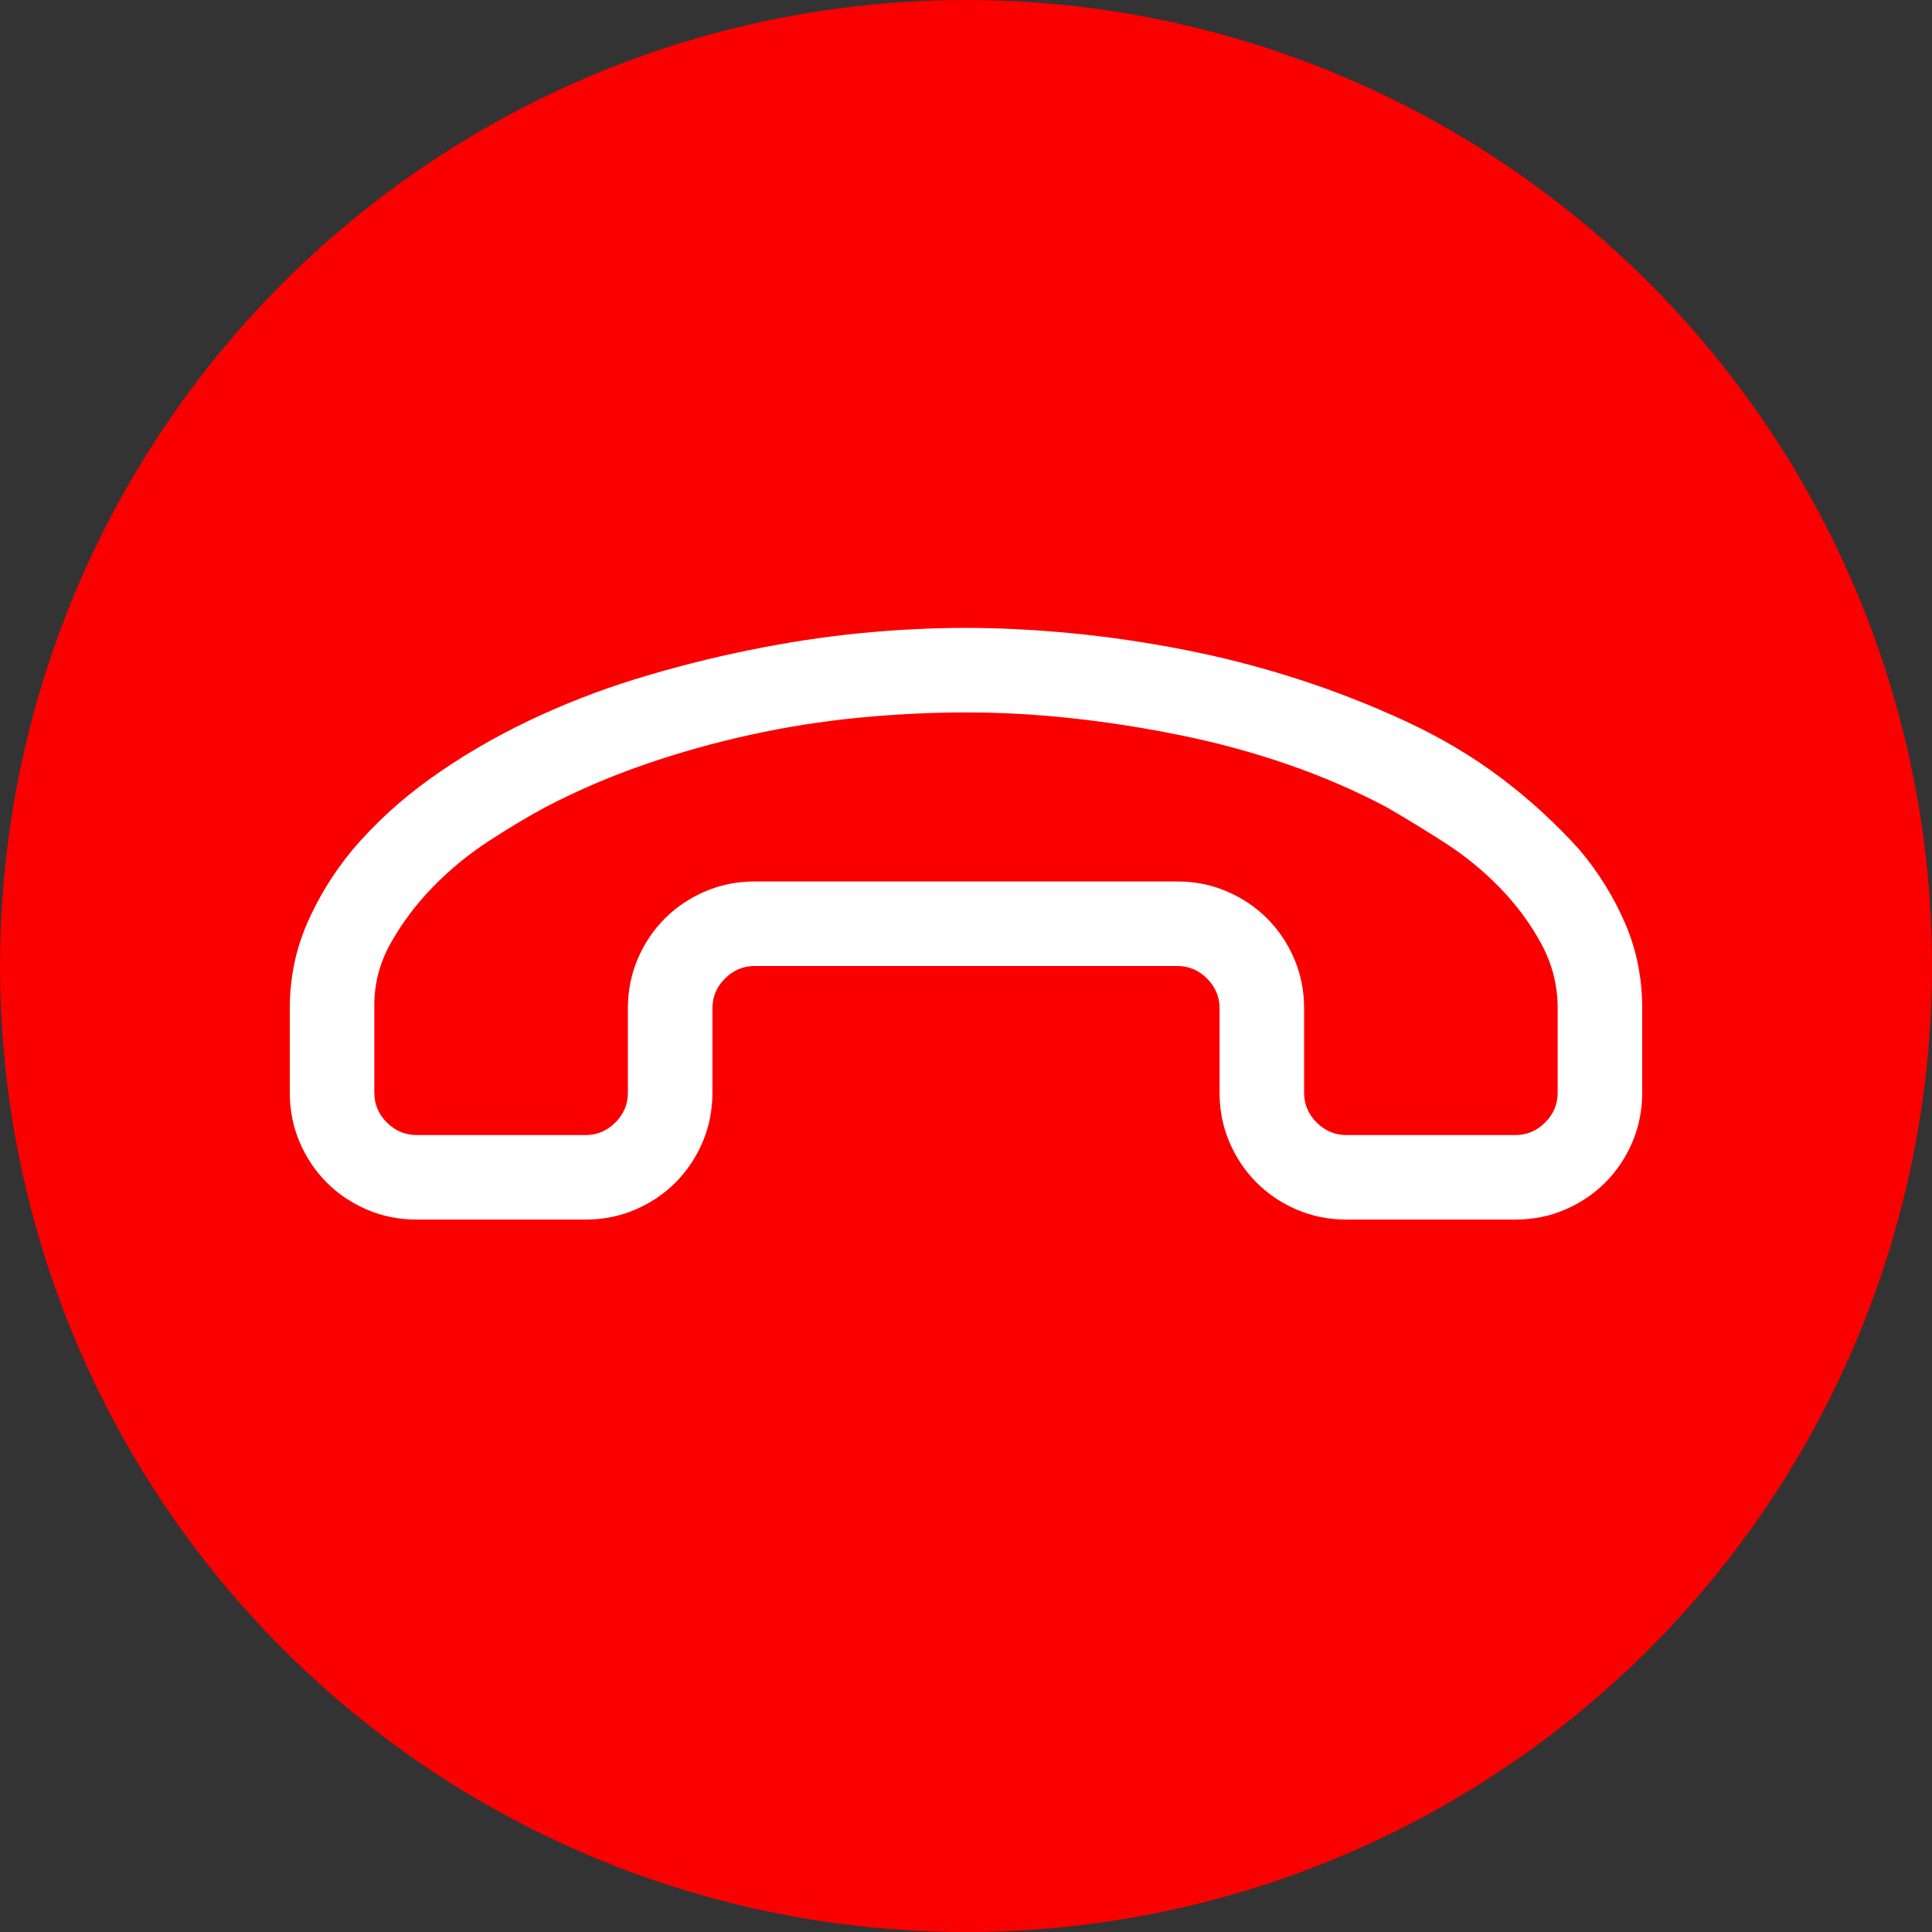<svg width="100" height="100" viewBox="0 0 100 100" fill="none" xmlns="http://www.w3.org/2000/svg">
<rect x="0" y="0" width="100" height="100" fill="#333333" stroke="none"/>
<circle cx="50" cy="50" r="50" fill="#FB0000"/>
<path d="M50 32.5C51.709 32.5 53.52 32.591 55.435 32.773C57.349 32.956 59.297 33.241 61.279 33.628C63.262 34.015 65.21 34.517 67.124 35.132C69.038 35.747 70.907 36.476 72.73 37.319C74.552 38.162 76.204 39.142 77.686 40.259C79.167 41.375 80.522 42.617 81.753 43.984C82.733 45.147 83.519 46.411 84.111 47.778C84.704 49.145 85 50.615 85 52.188V56.562C85 57.474 84.829 58.328 84.487 59.126C84.145 59.923 83.678 60.618 83.086 61.211C82.493 61.803 81.799 62.27 81.001 62.612C80.204 62.954 79.349 63.125 78.438 63.125H69.688C68.776 63.125 67.922 62.954 67.124 62.612C66.326 62.27 65.632 61.803 65.039 61.211C64.447 60.618 63.98 59.923 63.638 59.126C63.296 58.328 63.125 57.474 63.125 56.562V52.188C63.125 51.595 62.908 51.082 62.476 50.649C62.043 50.217 61.53 50 60.938 50H39.062C38.47 50 37.957 50.217 37.524 50.649C37.092 51.082 36.875 51.595 36.875 52.188V56.562C36.875 57.474 36.704 58.328 36.362 59.126C36.02 59.923 35.553 60.618 34.961 61.211C34.368 61.803 33.673 62.27 32.876 62.612C32.078 62.954 31.224 63.125 30.312 63.125H21.562C20.651 63.125 19.797 62.954 18.999 62.612C18.201 62.27 17.506 61.803 16.914 61.211C16.322 60.618 15.854 59.923 15.513 59.126C15.171 58.328 15 57.474 15 56.562V52.188C15 50.638 15.296 49.18 15.889 47.812C16.481 46.445 17.267 45.169 18.247 43.984C19.409 42.617 20.754 41.387 22.28 40.293C23.807 39.199 25.47 38.219 27.27 37.353C29.071 36.488 30.928 35.758 32.842 35.166C34.756 34.574 36.715 34.072 38.721 33.662C40.726 33.252 42.663 32.956 44.531 32.773C46.4 32.591 48.223 32.5 50 32.5ZM80.625 52.188C80.625 51.003 80.34 49.886 79.77 48.838C79.201 47.79 78.483 46.821 77.617 45.933C76.751 45.044 75.783 44.258 74.712 43.574C73.641 42.891 72.65 42.287 71.738 41.763C70.143 40.92 68.457 40.19 66.68 39.575C64.902 38.96 63.068 38.459 61.177 38.071C59.285 37.684 57.406 37.388 55.537 37.183C53.669 36.977 51.823 36.875 50 36.875C48.2 36.875 46.354 36.966 44.463 37.148C42.572 37.331 40.692 37.627 38.823 38.037C36.955 38.447 35.132 38.96 33.355 39.575C31.577 40.19 29.88 40.92 28.262 41.763C27.328 42.264 26.336 42.856 25.288 43.54C24.24 44.224 23.283 45.01 22.417 45.898C21.551 46.787 20.822 47.755 20.23 48.804C19.637 49.852 19.352 50.98 19.375 52.188V56.562C19.375 57.155 19.591 57.668 20.024 58.101C20.457 58.533 20.97 58.75 21.562 58.75H30.312C30.905 58.75 31.418 58.533 31.851 58.101C32.283 57.668 32.5 57.155 32.5 56.562V52.188C32.5 51.276 32.671 50.422 33.013 49.624C33.355 48.827 33.822 48.132 34.414 47.539C35.007 46.947 35.702 46.48 36.499 46.138C37.297 45.796 38.151 45.625 39.062 45.625H60.938C61.849 45.625 62.703 45.796 63.501 46.138C64.299 46.48 64.993 46.947 65.586 47.539C66.178 48.132 66.645 48.827 66.987 49.624C67.329 50.422 67.5 51.276 67.5 52.188V56.562C67.5 57.155 67.716 57.668 68.149 58.101C68.582 58.533 69.095 58.75 69.688 58.75H78.438C79.03 58.75 79.543 58.533 79.976 58.101C80.409 57.668 80.625 57.155 80.625 56.562V52.188Z" fill="white"/>
</svg>
